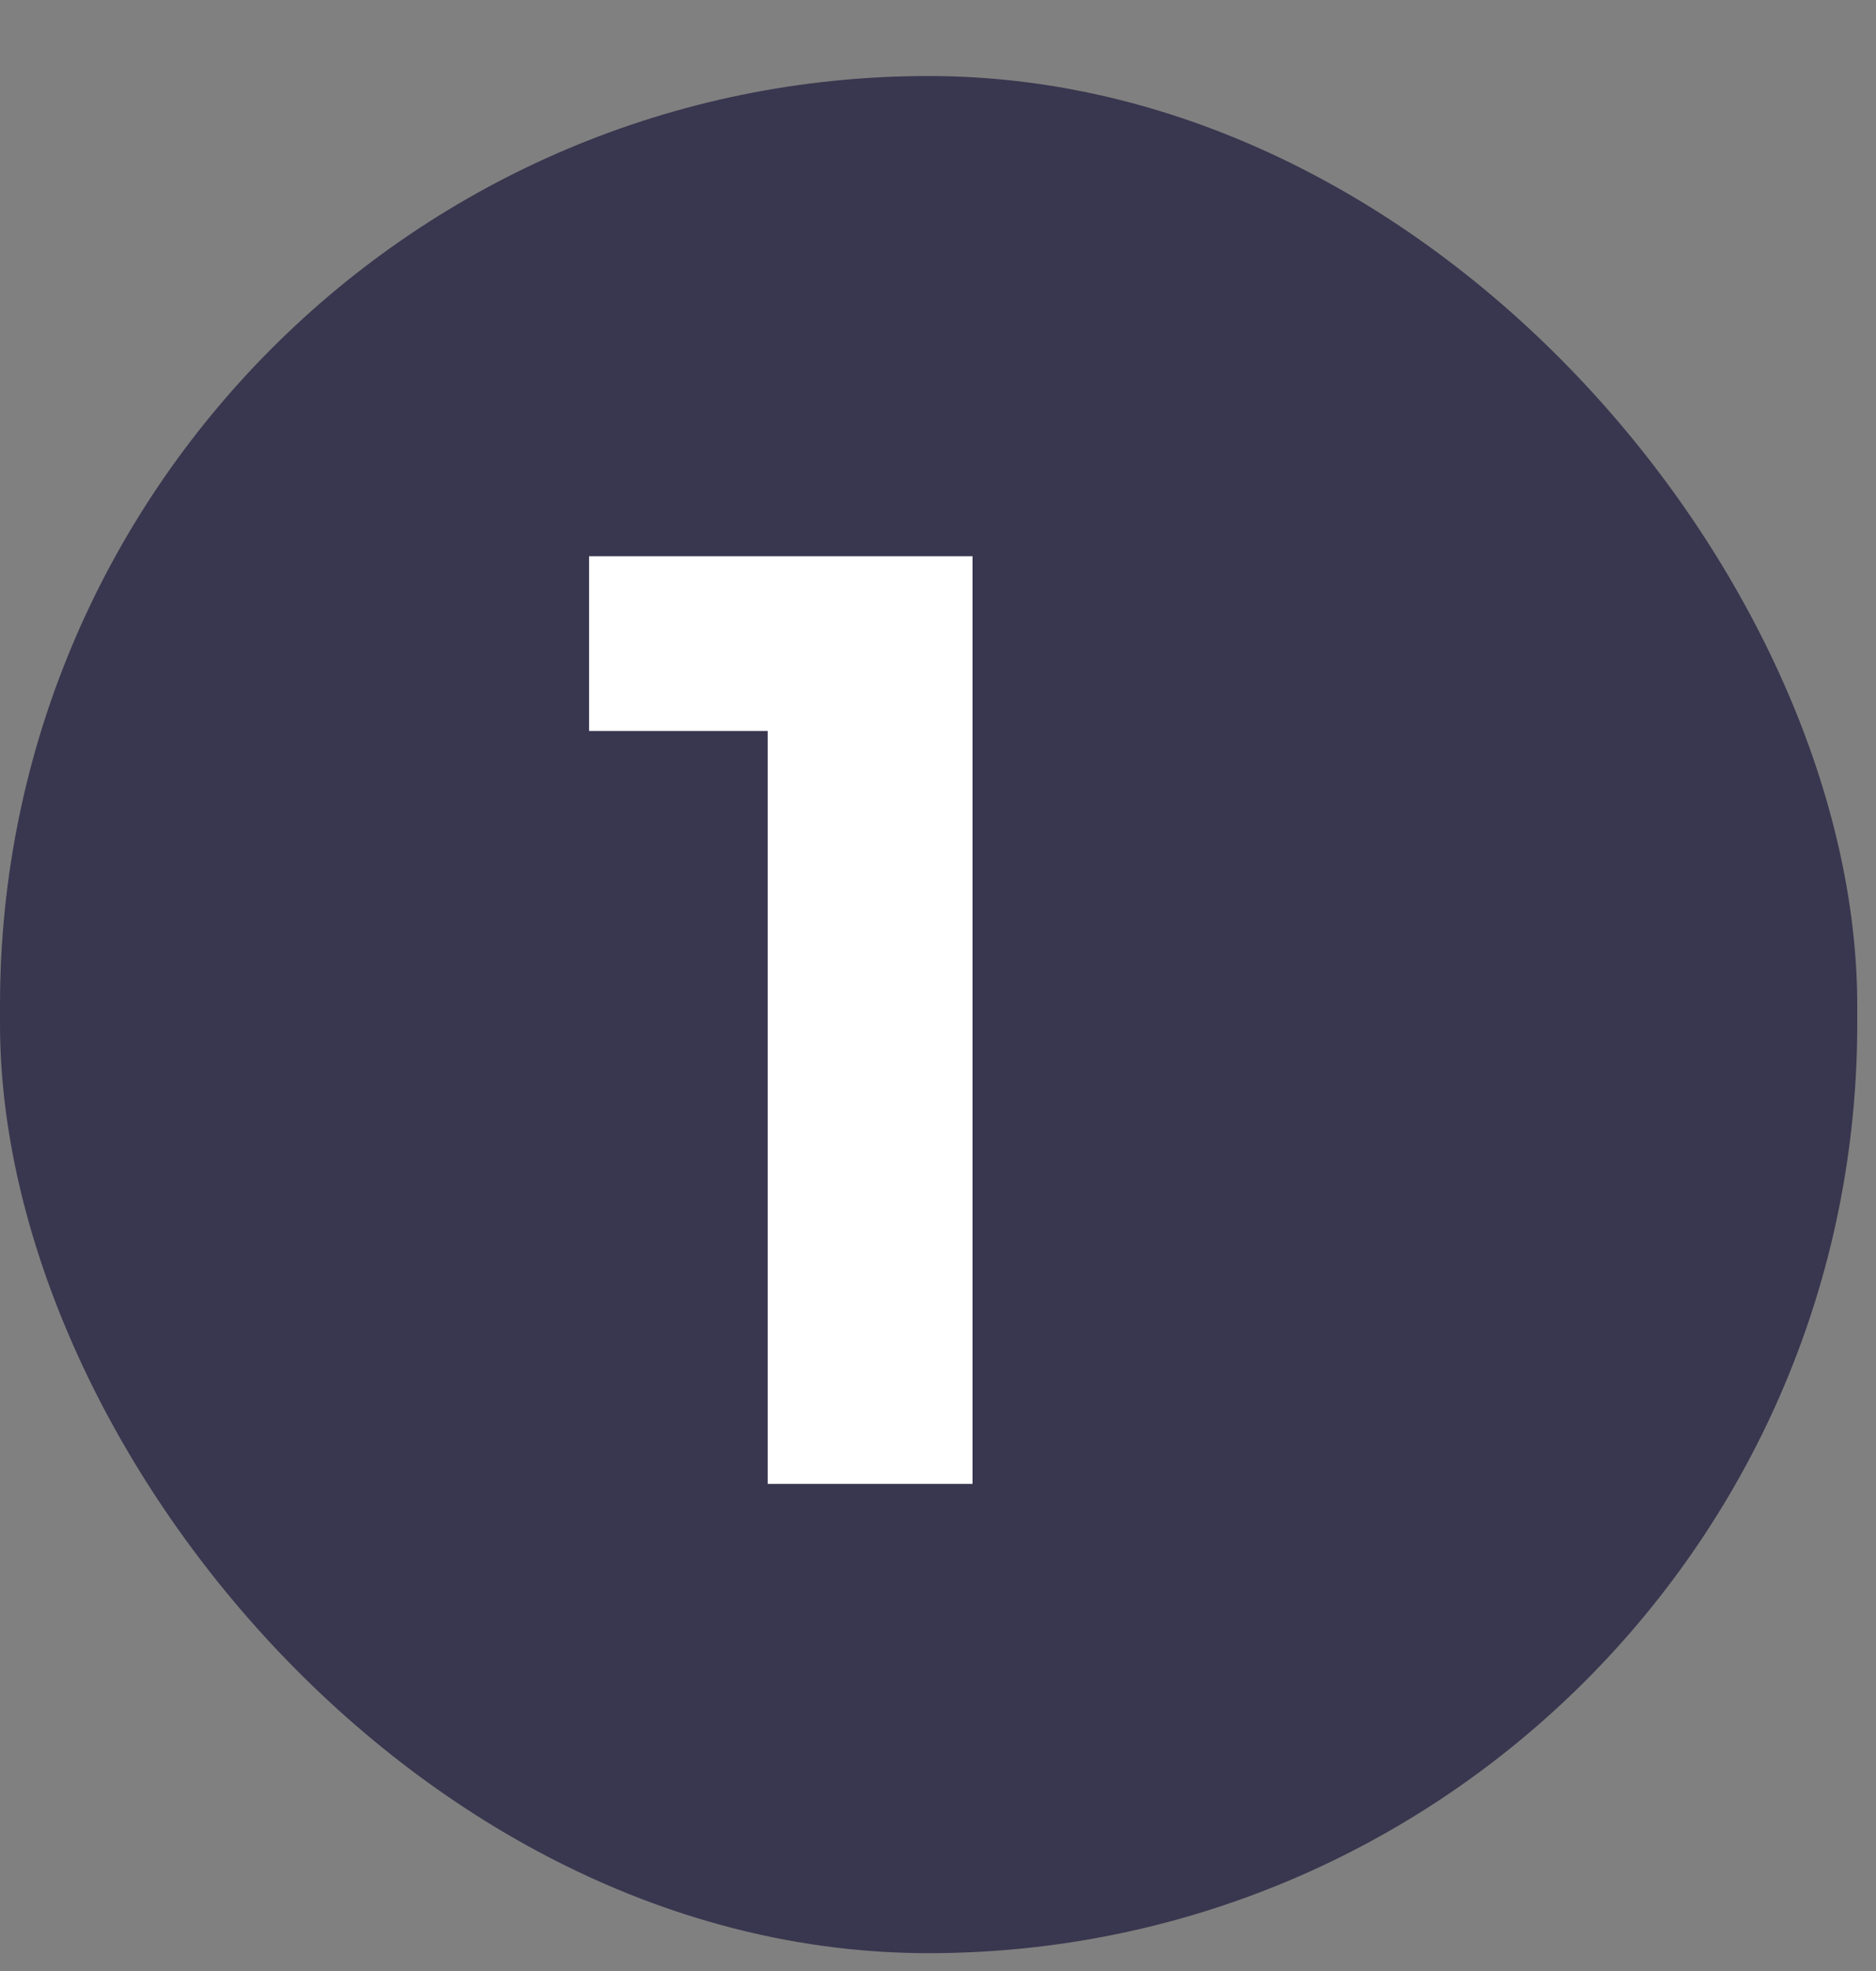<svg width="20" height="21" viewBox="0 0 20 21" fill="none" xmlns="http://www.w3.org/2000/svg">
<rect x="0" y="0" width="20" height="21" fill="#808080" stroke="none"/>
<rect y="0.81" width="19.8" height="20" rx="9.9" fill="#39364F"/>
<path d="M8.184 15.81V5.926H10.368V15.81H8.184ZM6.28 7.788V5.926H10.228V7.788H6.28Z" fill="white"/>
</svg>
